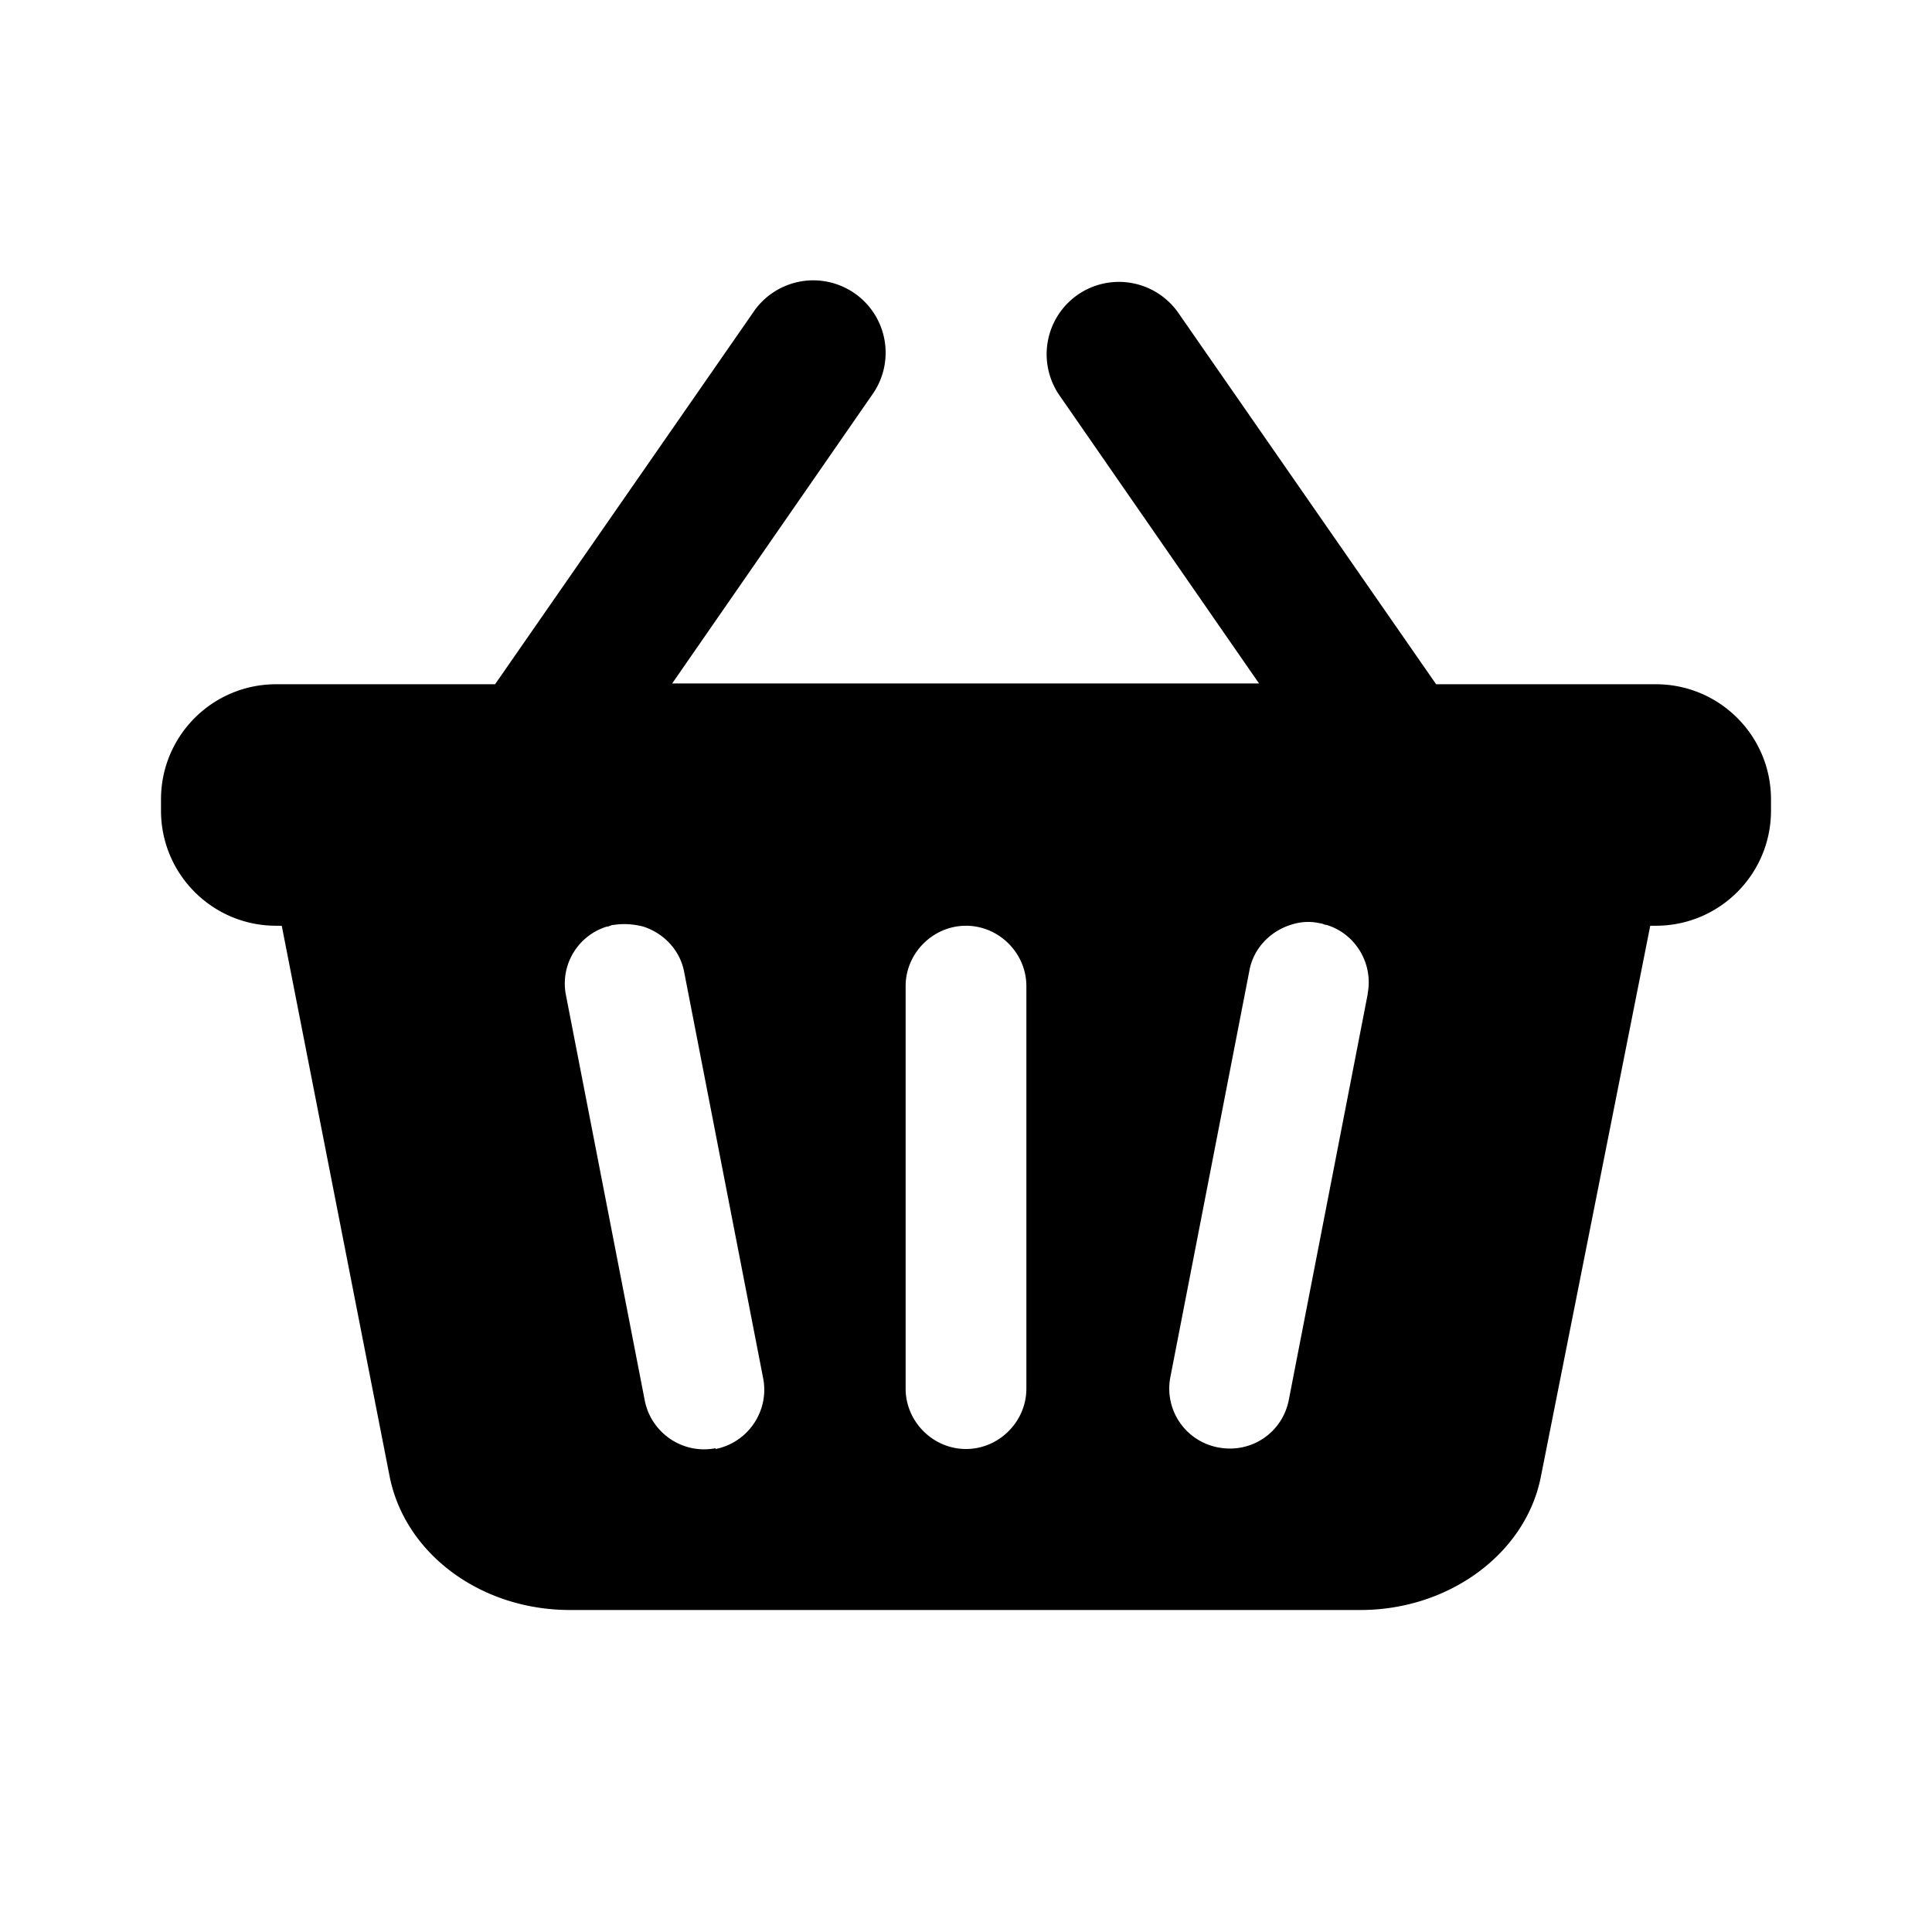<svg xmlns="http://www.w3.org/2000/svg" viewBox="0 0 24 24"><path d="M20.57 8.5h-2.73l-3.2-4.61a.9.9 0 0 0-1.25-.23.9.9 0 0 0-.23 1.25l2.48 3.58H8.35l2.48-3.58a.899.899 0 1 0-1.48-1.02L6.15 8.5H3.43C2.64 8.5 2 9.14 2 9.93v.14c0 .79.64 1.43 1.43 1.43h.07l1.34 6.84C5.03 19.3 5.97 20 7.08 20h9.82c1.1 0 2.05-.7 2.24-1.65l1.36-6.85h.07c.79 0 1.43-.64 1.43-1.43v-.14c0-.79-.64-1.43-1.43-1.43M8.89 17.99c-.41.08-.8-.19-.88-.59l-.98-5.04a.74.74 0 0 1 .51-.85c.03 0 .05-.02.08-.02.13-.02.25-.01.37.02.25.08.46.29.51.57l.98 5.04c.08.41-.19.8-.59.88Zm3.86-.74c0 .41-.34.75-.75.75s-.75-.34-.75-.75v-5c0-.41.34-.75.75-.75s.75.34.75.75zm4.24-4.9-.98 5.04c-.08.41-.47.67-.88.59a.744.744 0 0 1-.59-.88l.98-5.04c.05-.28.26-.49.51-.57.12-.04.24-.05.37-.02.03 0 .05.02.08.02.36.11.58.48.51.85Z"/></svg>